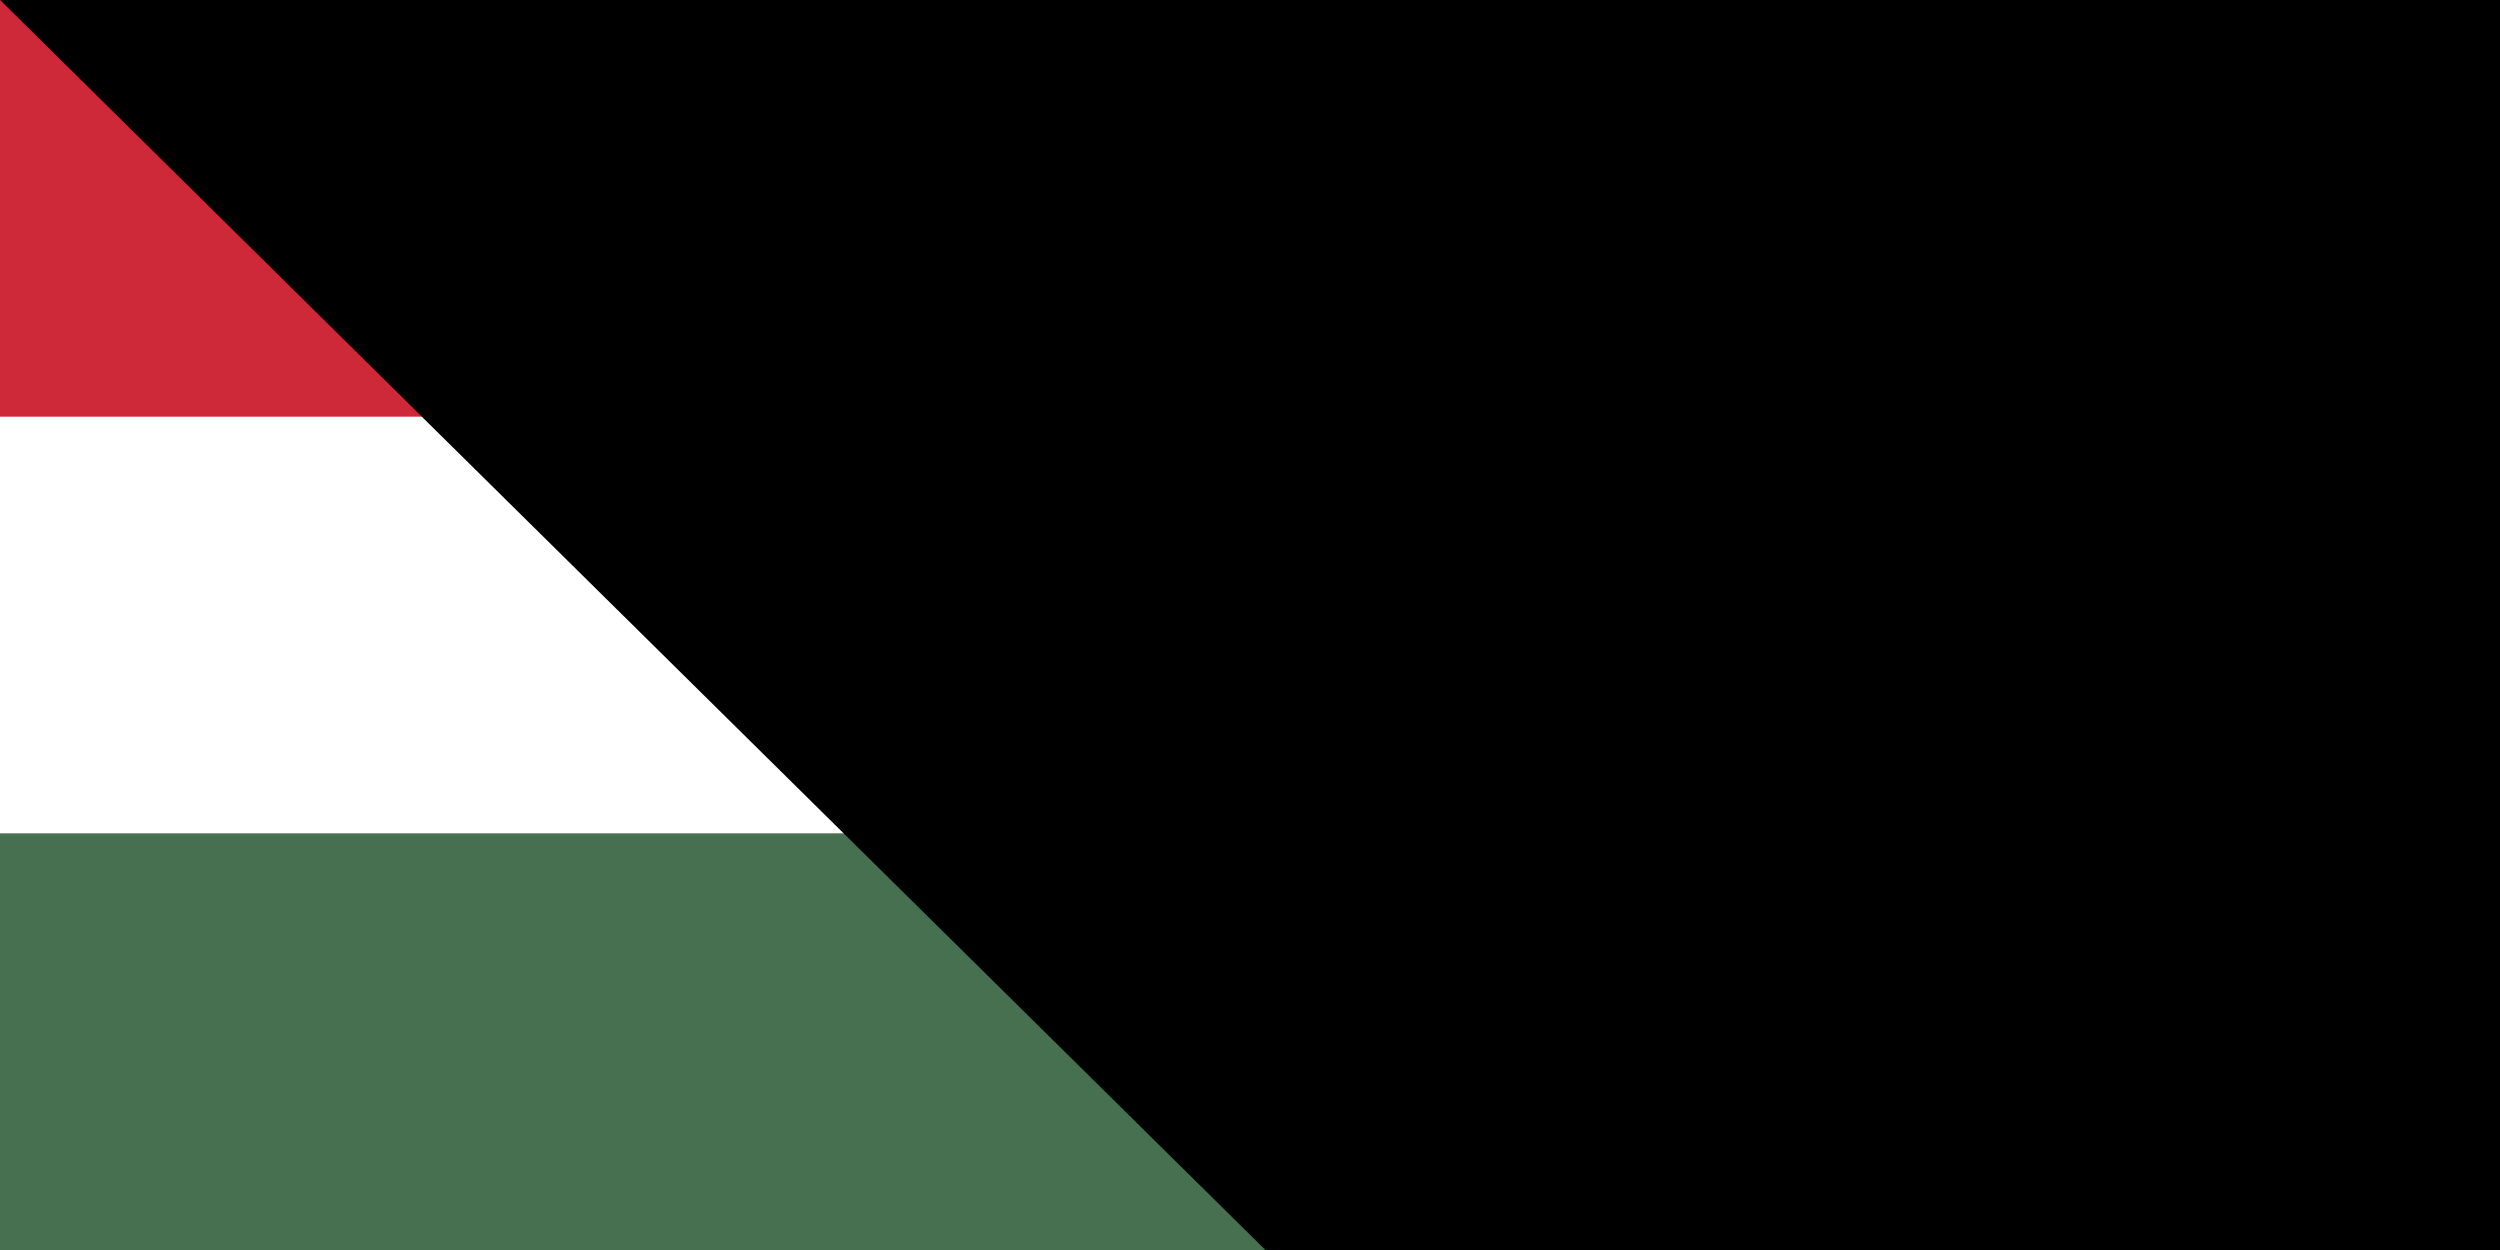 <svg xmlns="http://www.w3.org/2000/svg" width="200" height="100" viewBox="0 0 6 3">
<rect fill="#477050" width="6" height="3"/>
<rect fill="#FFF" width="6" height="2"/>
<rect fill="#CE2939" width="6" height="1"/>
<path id="path-b7463" d="m m0 82 m0 81 m0 65 m0 65 m0 65 m0 65 m0 65 m0 65 m0 65 m0 65 m0 65 m0 65 m0 65 m0 65 m0 65 m0 65 m0 65 m0 65 m0 65 m0 65 m0 82 m0 74 m0 106 m0 50 m0 105 m0 76 m0 51 m0 70 m0 49 m0 104 m0 69 m0 49 m0 53 m0 71 m0 112 m0 101 m0 53 m0 82 m0 97 m0 82 m0 86 m0 100 m0 100 m0 121 m0 84 m0 73 m0 47 m0 50 m0 77 m0 114 m0 50 m0 56 m0 55 m0 100 m0 72 m0 74 m0 78 m0 115 m0 115 m0 84 m0 53 m0 50 m0 106 m0 65 m0 120 m0 73 m0 97 m0 71 m0 87 m0 117 m0 118 m0 85 m0 105 m0 68 m0 104 m0 69 m0 109 m0 84 m0 57 m0 121 m0 70 m0 56 m0 115 m0 83 m0 119 m0 103 m0 61 m0 61"/>
</svg>
